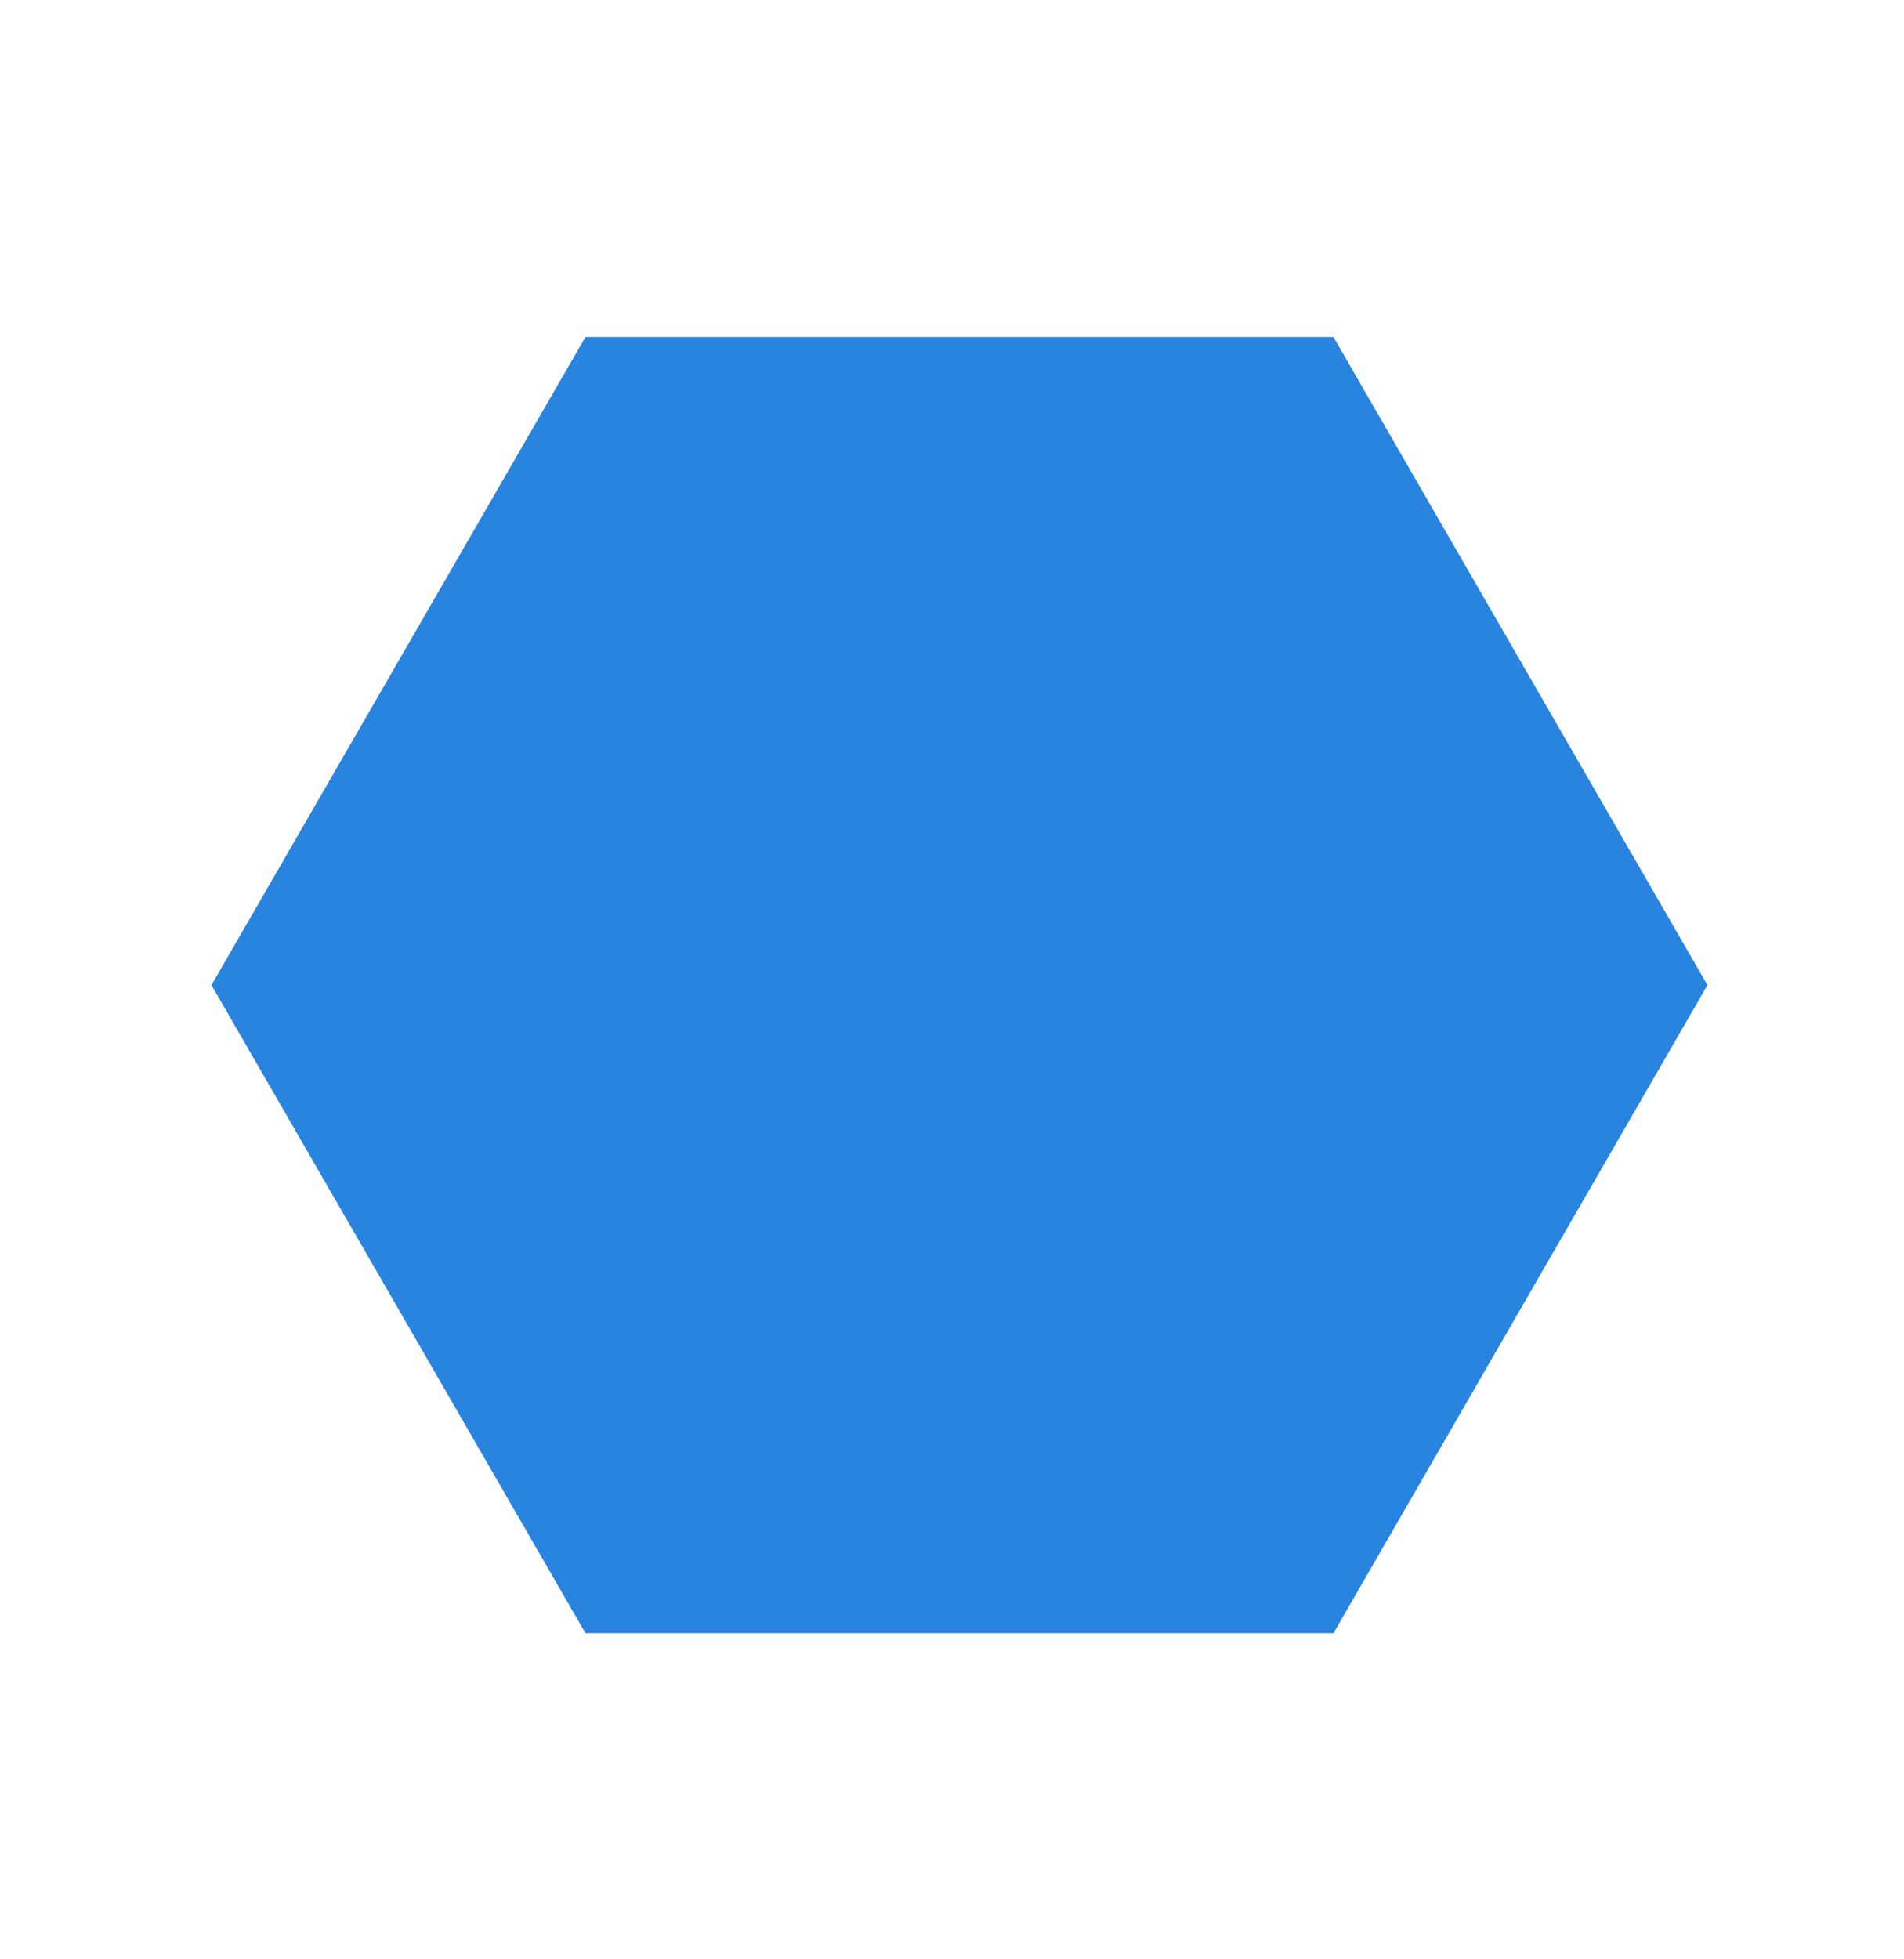 <svg width="70" height="72" viewBox="0 0 70 72" fill="none" xmlns="http://www.w3.org/2000/svg">
<path d="M21.524 60.016L7.774 36.2L21.524 12.384L49.024 12.384L62.774 36.2L49.024 60.016L21.524 60.016Z" fill="#2984DF"/>
</svg>
